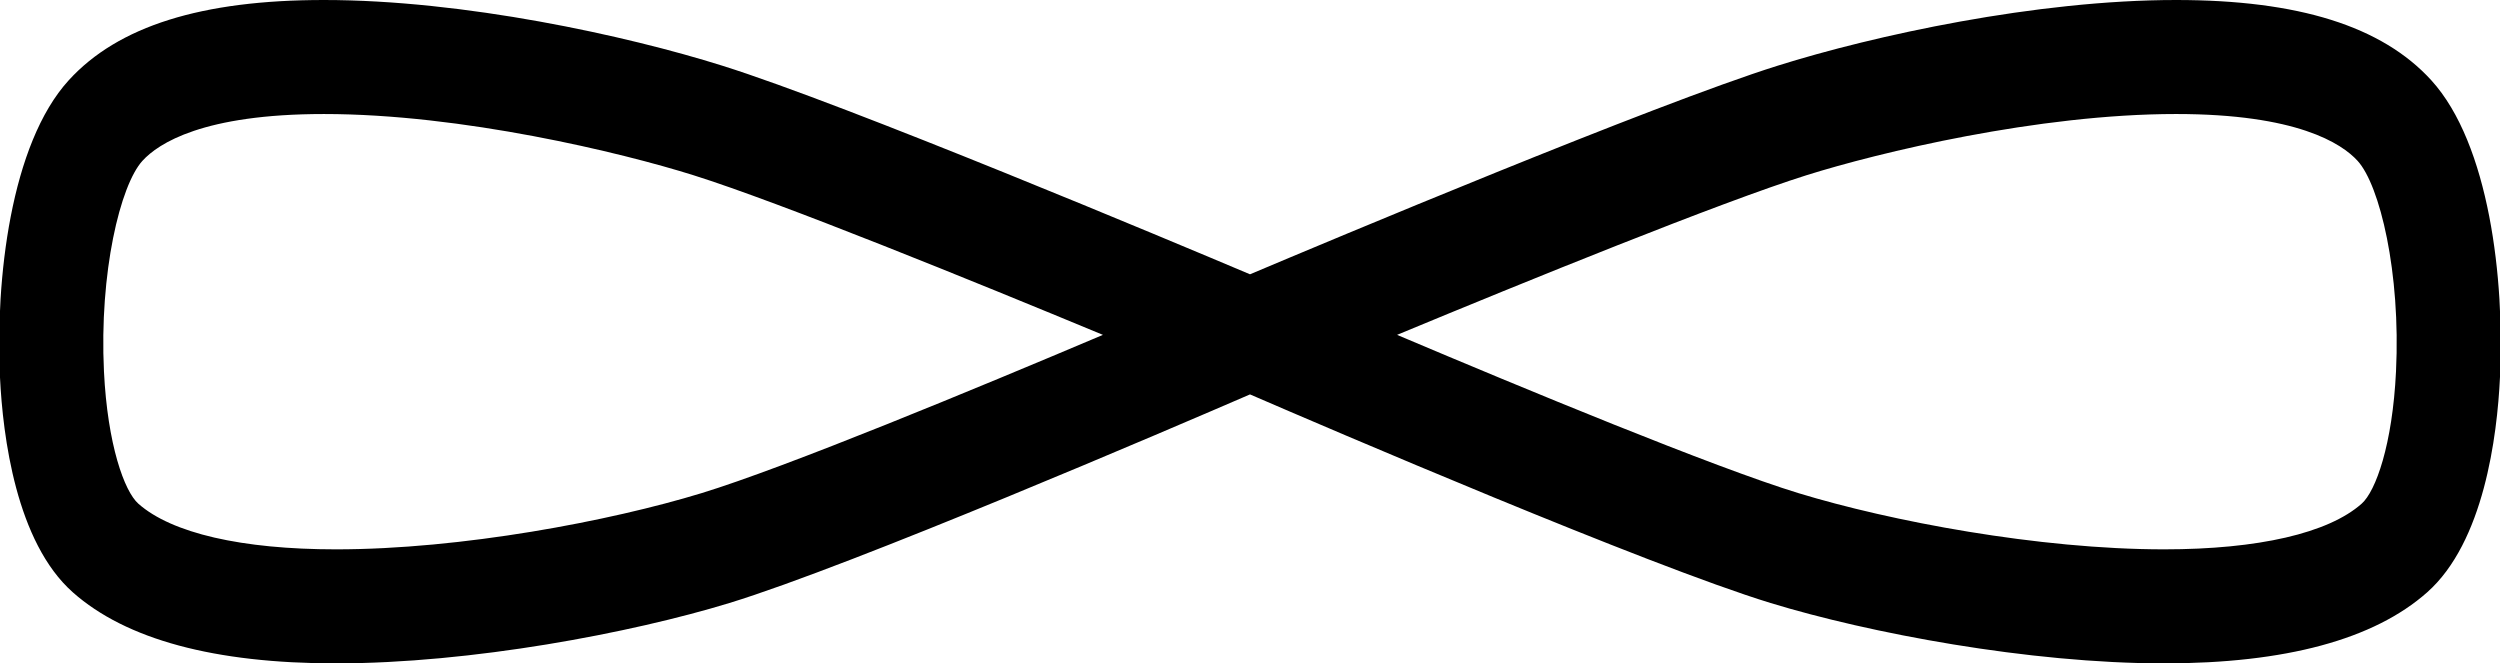 <?xml version="1.0" encoding="utf-8"?>
<!-- Generator: Adobe Illustrator 14.0.0, SVG Export Plug-In . SVG Version: 6.00 Build 43363)  -->
<!DOCTYPE svg PUBLIC "-//W3C//DTD SVG 1.0//EN" "http://www.w3.org/TR/2001/REC-SVG-20010904/DTD/svg10.dtd">
<svg version="1.0" id="Layer_1" xmlns="http://www.w3.org/2000/svg" xmlns:xlink="http://www.w3.org/1999/xlink" x="0px" y="0px"
	 width="99.936px" height="26.518px" viewBox="0 0 99.936 26.518" enable-background="new 0 0 99.936 26.518" xml:space="preserve">
<path d="M97.186,3.205C95.216,1.047,91.88,0,86.988,0c-5.59,0-12.075,1.415-15.93,2.627c-4.974,1.561-18.014,7.039-21.09,8.338
	c-3.076-1.3-16.117-6.777-21.091-8.338C25.023,1.415,18.537,0,12.948,0C8.056,0,4.721,1.047,2.751,3.205
	C0.419,5.759-0.188,11.203,0,15.09c0.114,2.346,0.643,6.581,2.915,8.591c2.126,1.882,5.664,2.837,10.514,2.837l0,0
	c5.412,0,11.8-1.212,15.731-2.414c4.925-1.507,17.731-7.007,20.808-8.338c3.077,1.331,15.882,6.831,20.808,8.338
	c3.931,1.202,10.319,2.414,15.732,2.414c4.849,0,8.386-0.955,10.513-2.837c2.272-2.01,2.802-6.245,2.914-8.591
	C100.125,11.203,99.516,5.759,97.186,3.205z M28.041,19.714c-3.657,1.117-9.594,2.246-14.612,2.246
	c-3.764,0-6.569-0.647-7.898-1.825c-0.562-0.497-1.232-2.363-1.375-5.286c-0.191-3.952,0.65-7.447,1.539-8.421
	c0.637-0.698,2.427-1.87,7.253-1.87c5.516,0,11.887,1.538,14.781,2.449c3.437,1.08,11.197,4.236,16.36,6.379
	C39.007,15.538,31.417,18.682,28.041,19.714z M95.779,14.849c-0.14,2.923-0.81,4.789-1.374,5.286
	c-1.328,1.178-4.133,1.825-7.896,1.825c-5.02,0-10.956-1.129-14.614-2.246c-3.375-1.032-10.965-4.176-16.048-6.328
	c5.164-2.143,12.925-5.299,16.359-6.379c2.896-0.911,9.266-2.449,14.782-2.449c4.825,0,6.616,1.172,7.254,1.87
	C95.131,7.401,95.972,10.896,95.779,14.849z"/>
</svg>

